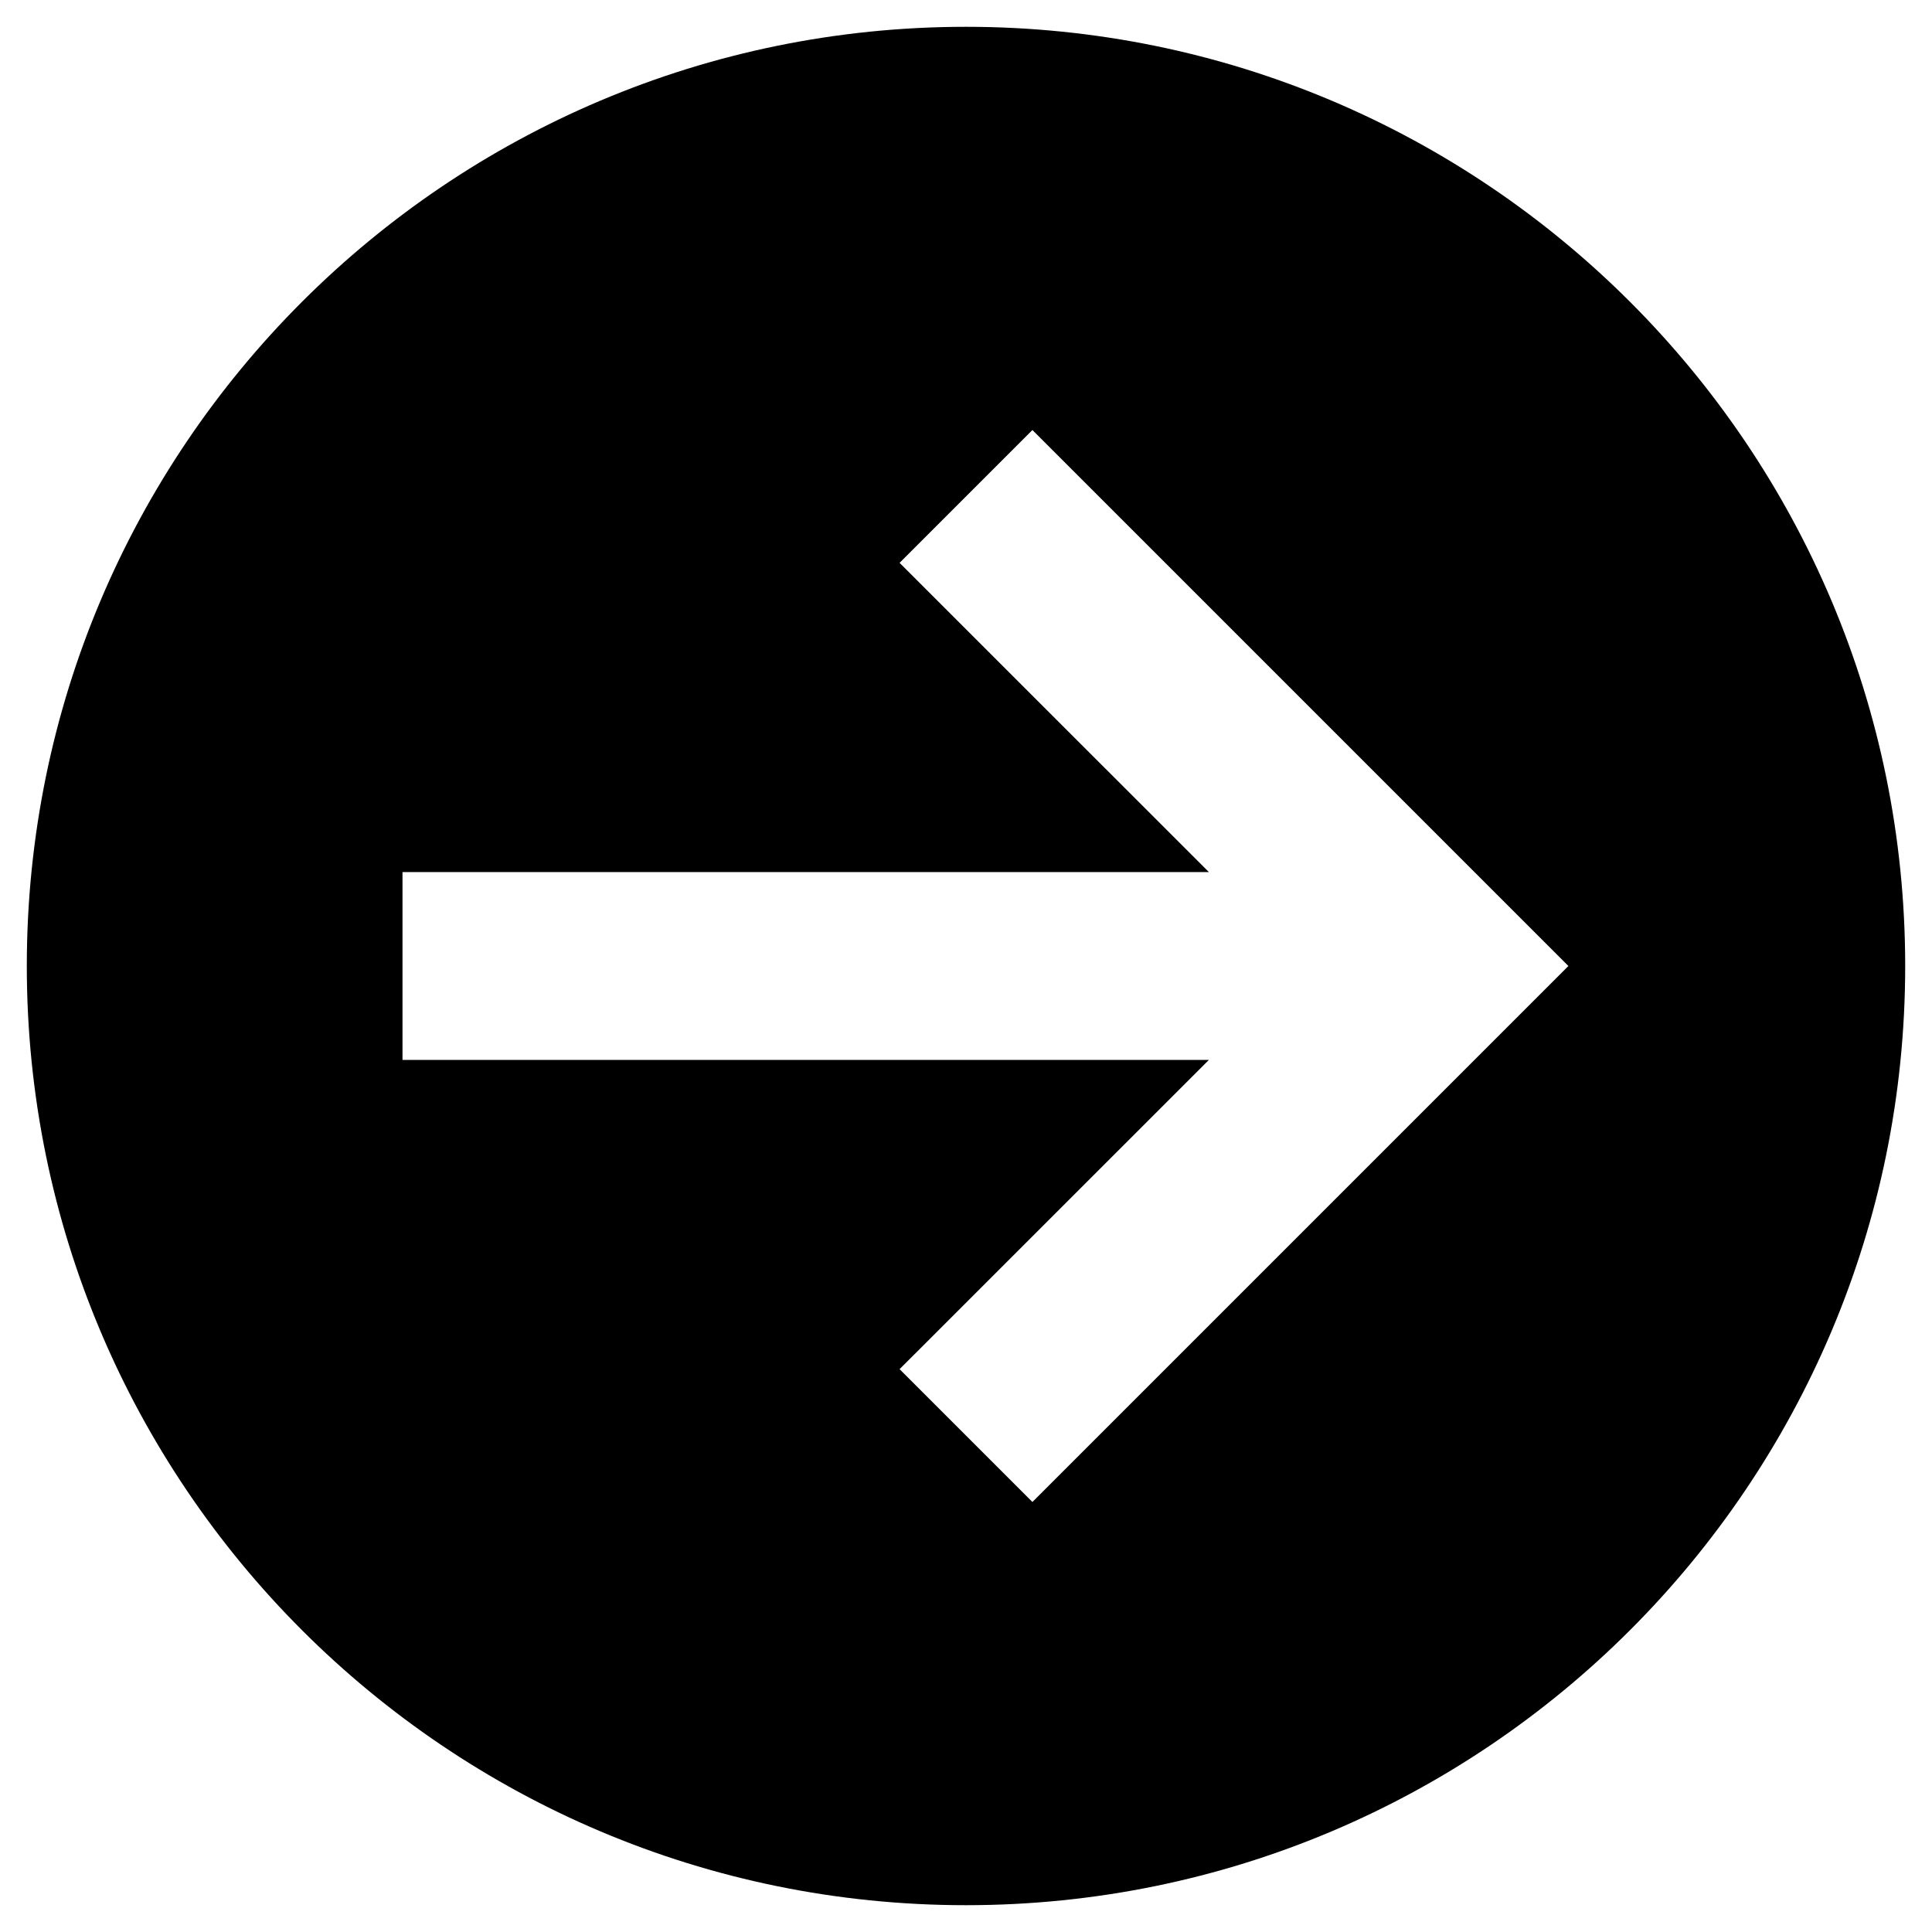 <svg width="24" height="24" viewBox="0 0 24 24" fill="none" xmlns="http://www.w3.org/2000/svg">
<path fill-rule="evenodd" clip-rule="evenodd" d="M12 23.667C18.443 23.667 23.667 18.443 23.667 12C23.667 5.557 18.443 0.333 12 0.333C5.557 0.333 0.333 5.557 0.333 12C0.333 18.443 5.557 23.667 12 23.667ZM11.175 6.992L15.017 10.833H5V13.167H15.017L11.175 17.008L12.825 18.658L19.483 12L12.825 5.342L11.175 6.992Z" fill="black"/>
</svg>
